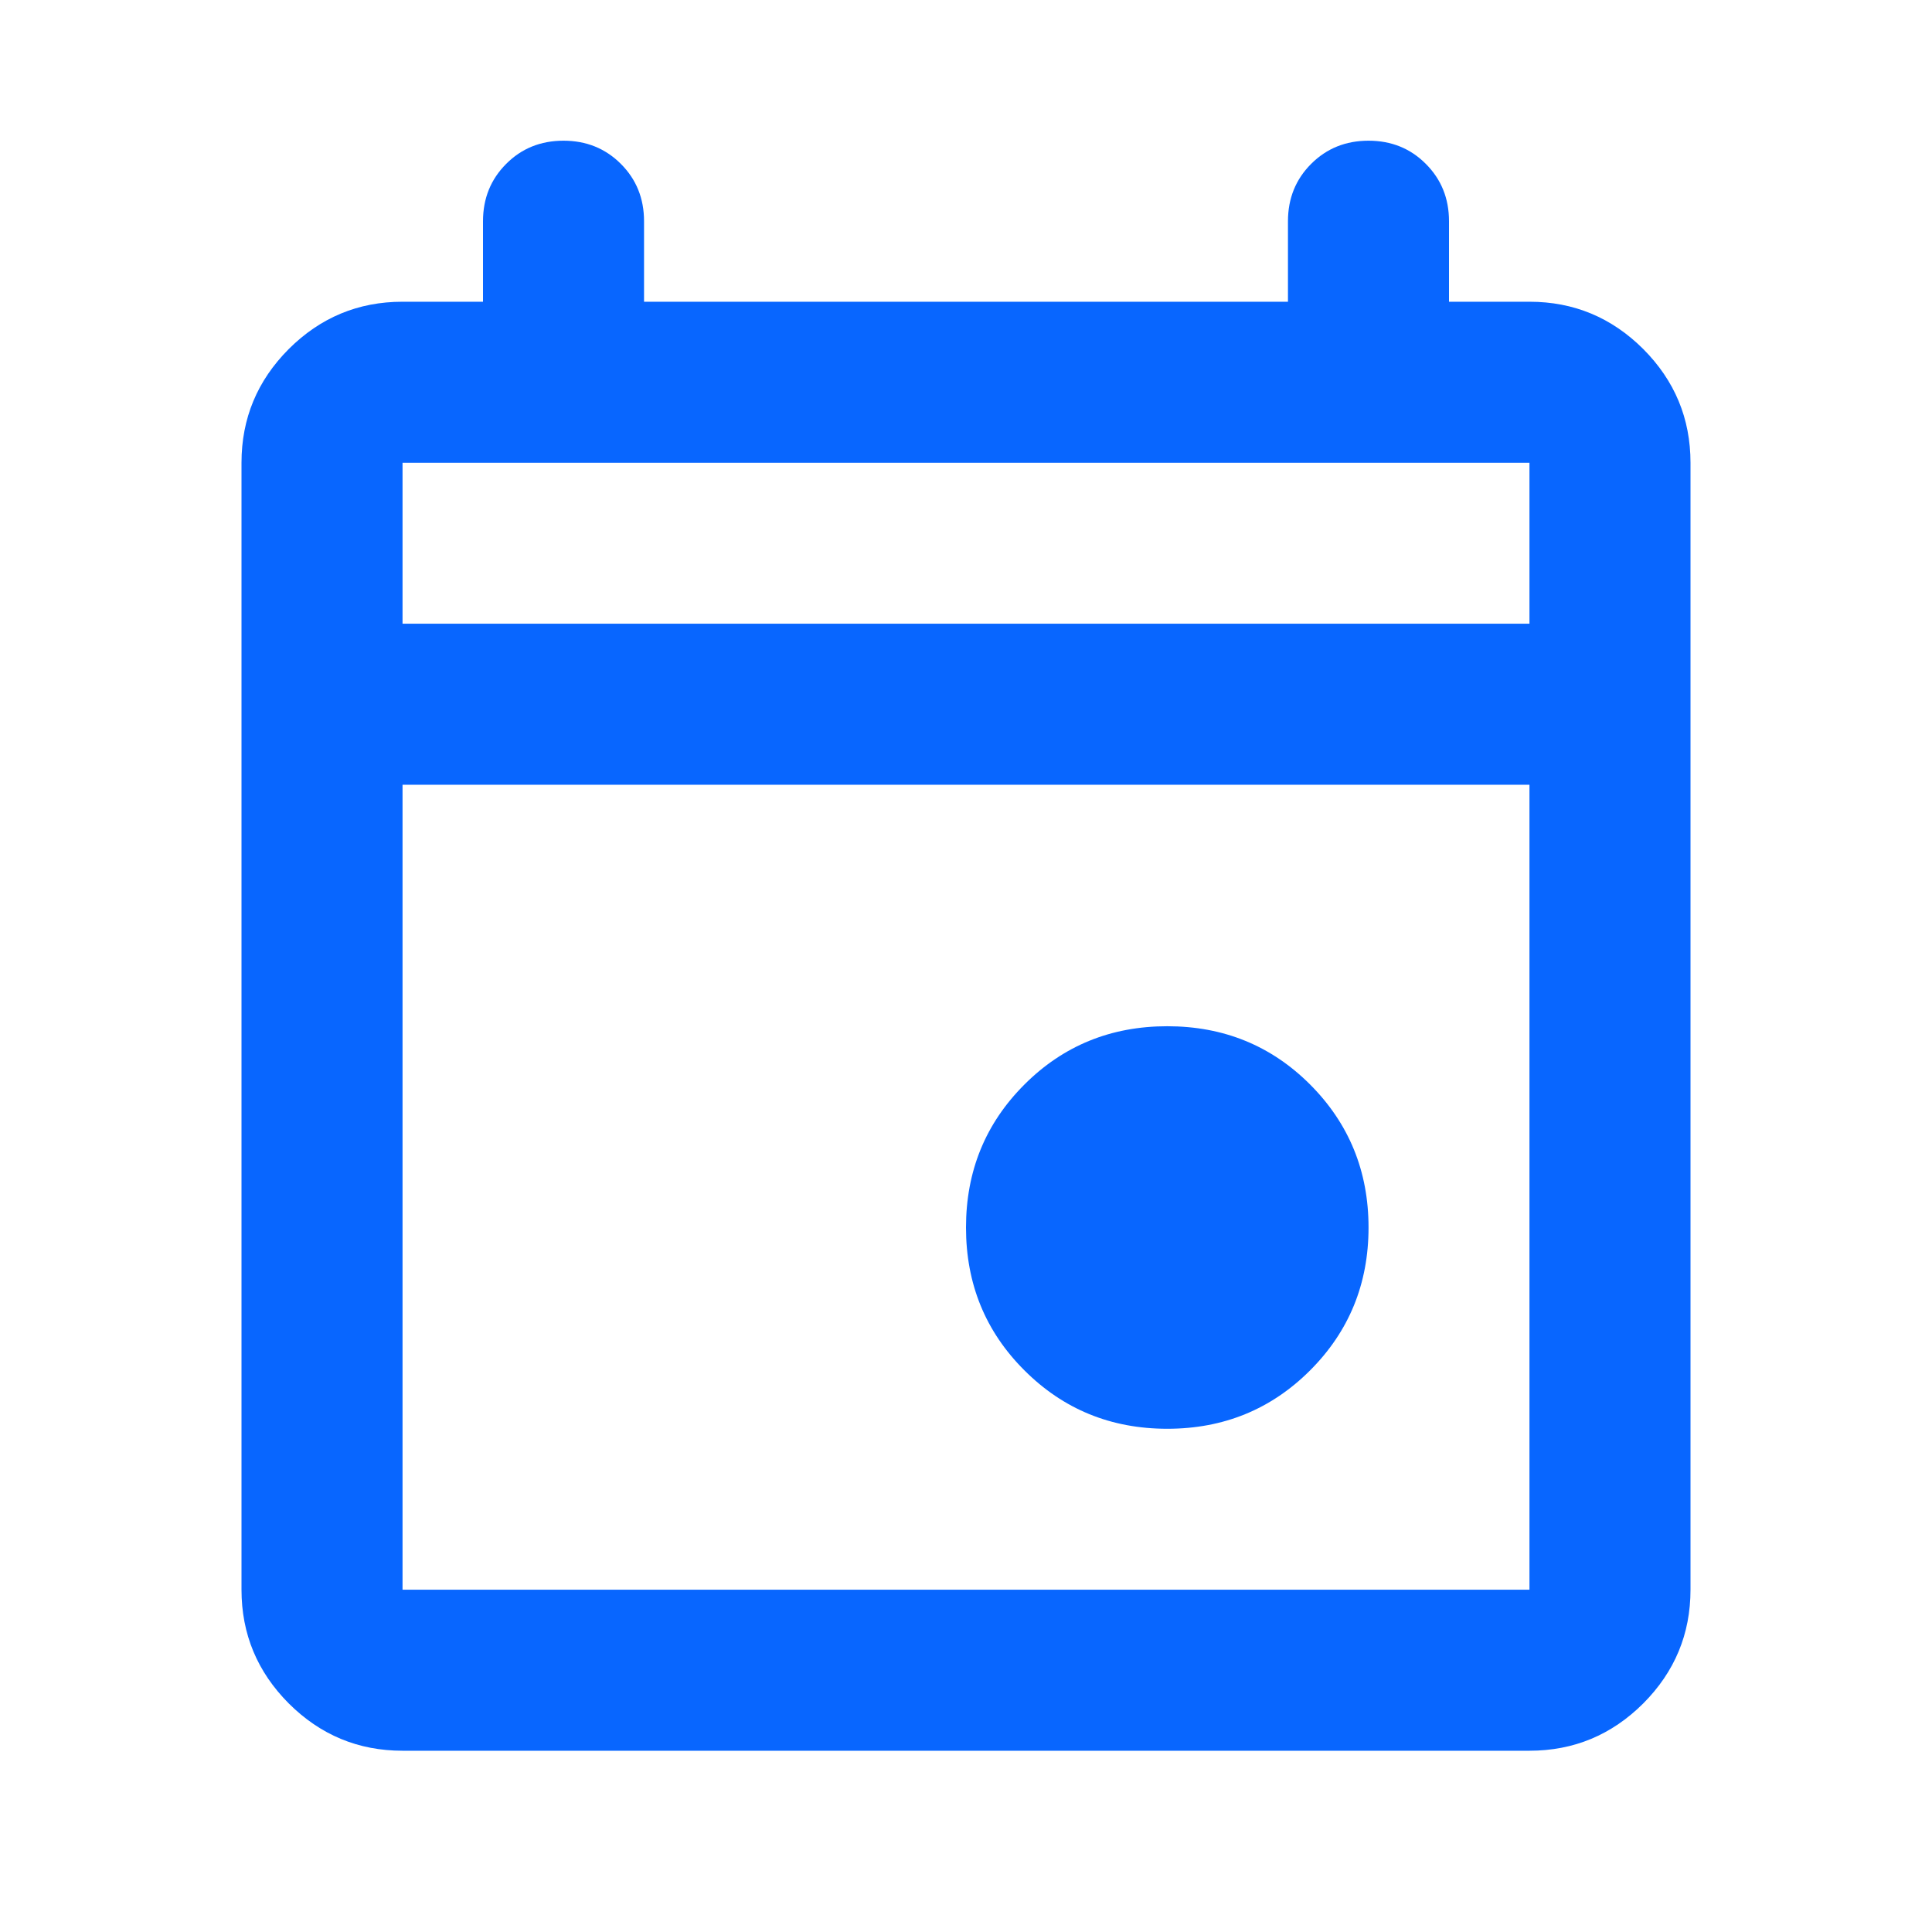 <svg width="17" height="17" viewBox="0 0 17 17" fill="none" xmlns="http://www.w3.org/2000/svg">
<path d="M10.271 12.572C9.775 12.572 9.356 12.4 9.014 12.058C8.671 11.716 8.5 11.297 8.5 10.801C8.5 10.305 8.671 9.886 9.014 9.543C9.356 9.201 9.775 9.03 10.271 9.03C10.767 9.03 11.186 9.201 11.528 9.543C11.87 9.886 12.042 10.305 12.042 10.801C12.042 11.297 11.87 11.716 11.528 12.058C11.186 12.4 10.767 12.572 10.271 12.572ZM3.542 15.405C3.152 15.405 2.819 15.266 2.541 14.989C2.264 14.711 2.125 14.378 2.125 13.988V4.072C2.125 3.682 2.264 3.349 2.541 3.071C2.819 2.794 3.152 2.655 3.542 2.655H4.25V1.947C4.25 1.746 4.318 1.578 4.454 1.442C4.589 1.306 4.758 1.238 4.958 1.238C5.159 1.238 5.327 1.306 5.463 1.442C5.599 1.578 5.667 1.746 5.667 1.947V2.655H11.333V1.947C11.333 1.746 11.401 1.578 11.537 1.442C11.673 1.306 11.841 1.238 12.042 1.238C12.242 1.238 12.411 1.306 12.546 1.442C12.682 1.578 12.75 1.746 12.75 1.947V2.655H13.458C13.848 2.655 14.181 2.794 14.459 3.071C14.736 3.349 14.875 3.682 14.875 4.072V13.988C14.875 14.378 14.736 14.711 14.459 14.989C14.181 15.266 13.848 15.405 13.458 15.405H3.542ZM3.542 13.988H13.458V6.905H3.542V13.988ZM3.542 5.488H13.458V4.072H3.542V5.488Z" fill="#0866FF"/>
</svg>
